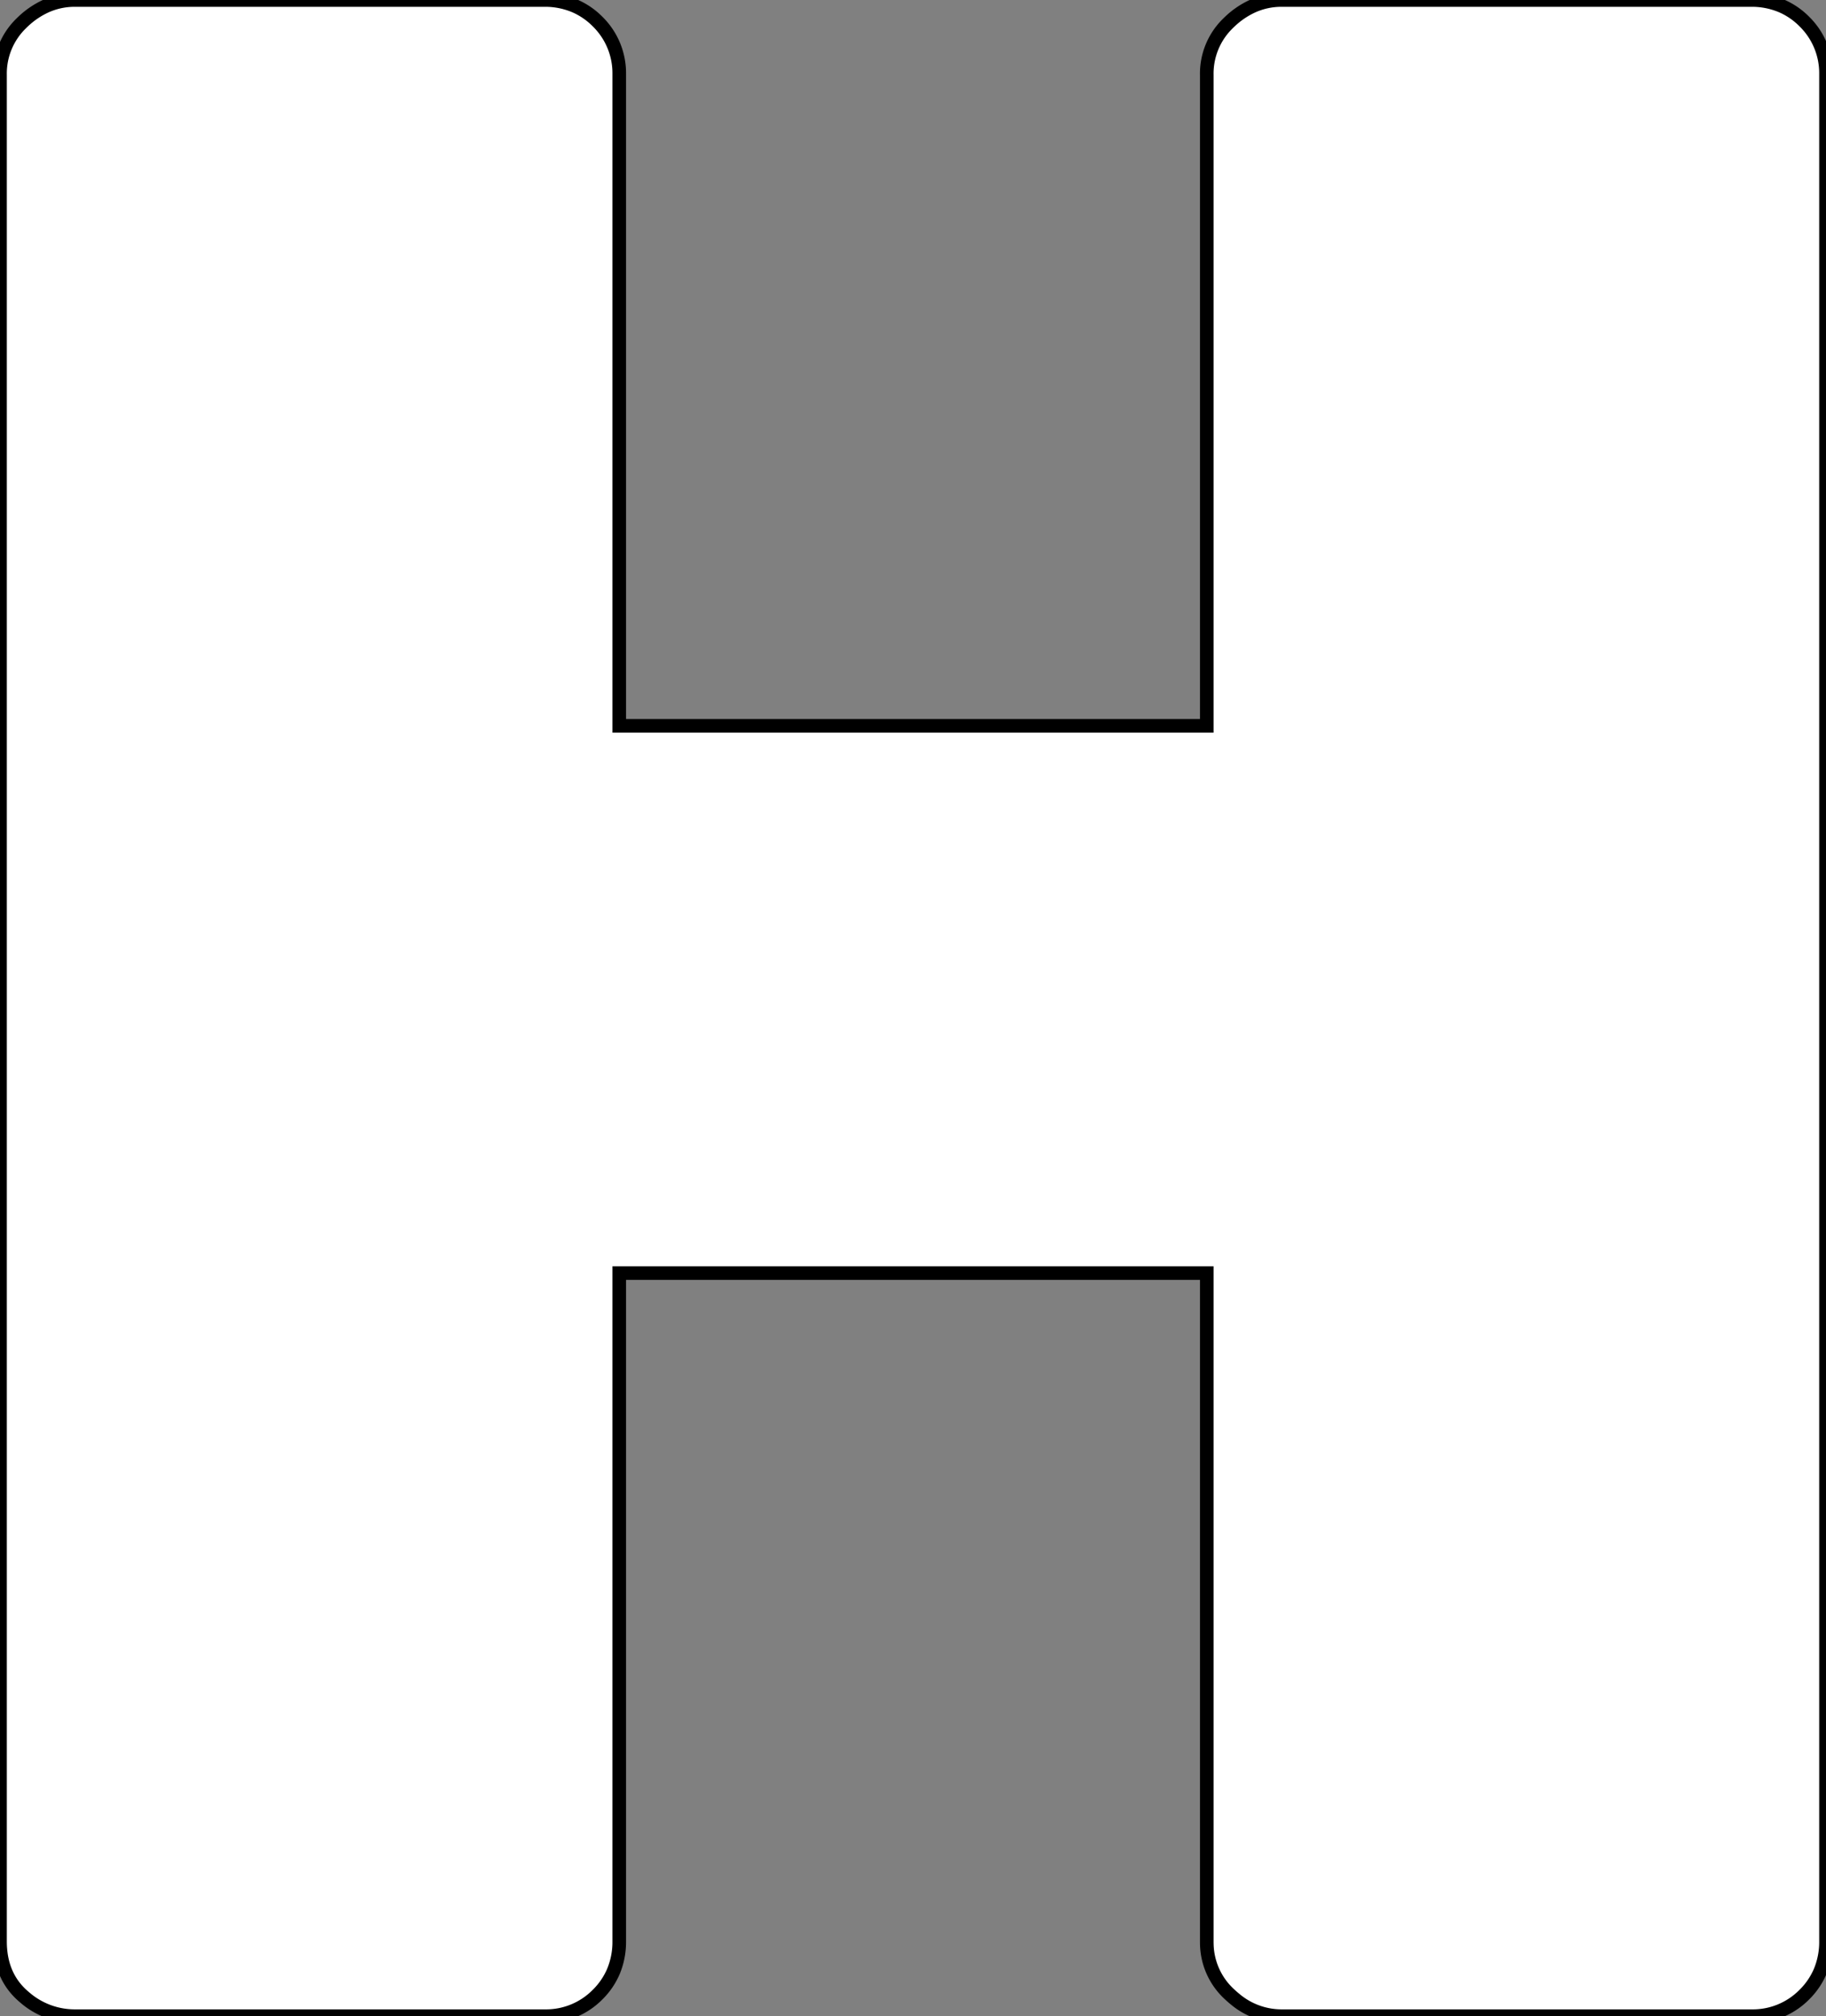 <svg width="126.801" height="140" viewBox="0 0 126.801 140" xmlns="http://www.w3.org/2000/svg"><rect x="0" y="0" width="126.801" height="140" fill="#808080" stroke="none"/><g id="svgGroup" stroke-linecap="round" fill-rule="evenodd" font-size="9pt" stroke="#00000000" stroke-width="0.25mm" fill="#ffffff" style="stroke:#00000000;stroke-width:0.25mm;fill:#ffffff"><path d="M 37.801 140 L 5.201 140 A 5.293 5.293 0 0 1 1.726 138.708 A 6.749 6.749 0 0 1 1.601 138.6 Q 0.001 137.2 0.001 134.8 L 0.001 5.2 A 4.855 4.855 0 0 1 1.454 1.643 A 5.866 5.866 0 0 1 1.601 1.5 A 5.78 5.78 0 0 1 3.133 0.449 A 4.885 4.885 0 0 1 5.201 0 L 37.801 0 A 5.319 5.319 0 0 1 39.884 0.399 A 5.04 5.04 0 0 1 41.501 1.5 A 5.017 5.017 0 0 1 43.001 5.132 A 6.409 6.409 0 0 1 43.001 5.2 L 43.001 50.4 L 83.801 50.4 L 83.801 5.2 A 4.855 4.855 0 0 1 85.254 1.643 A 5.866 5.866 0 0 1 85.401 1.5 A 5.78 5.78 0 0 1 86.933 0.449 A 4.885 4.885 0 0 1 89.001 0 L 121.601 0 A 5.319 5.319 0 0 1 123.684 0.399 A 5.04 5.04 0 0 1 125.301 1.5 A 5.017 5.017 0 0 1 126.801 5.132 A 6.409 6.409 0 0 1 126.801 5.2 L 126.801 134.8 A 5.319 5.319 0 0 1 126.402 136.883 A 5.04 5.04 0 0 1 125.301 138.5 A 5.017 5.017 0 0 1 121.669 140 A 6.409 6.409 0 0 1 121.601 140 L 89.001 140 A 5.017 5.017 0 0 1 85.781 138.831 A 6.643 6.643 0 0 1 85.401 138.5 A 4.852 4.852 0 0 1 83.804 135.005 A 5.919 5.919 0 0 1 83.801 134.8 L 83.801 88.4 L 43.001 88.4 L 43.001 134.8 A 5.319 5.319 0 0 1 42.602 136.883 A 5.04 5.04 0 0 1 41.501 138.5 A 5.017 5.017 0 0 1 37.869 140 A 6.409 6.409 0 0 1 37.801 140 Z" id="0" vector-effect="non-scaling-stroke"/></g></svg>